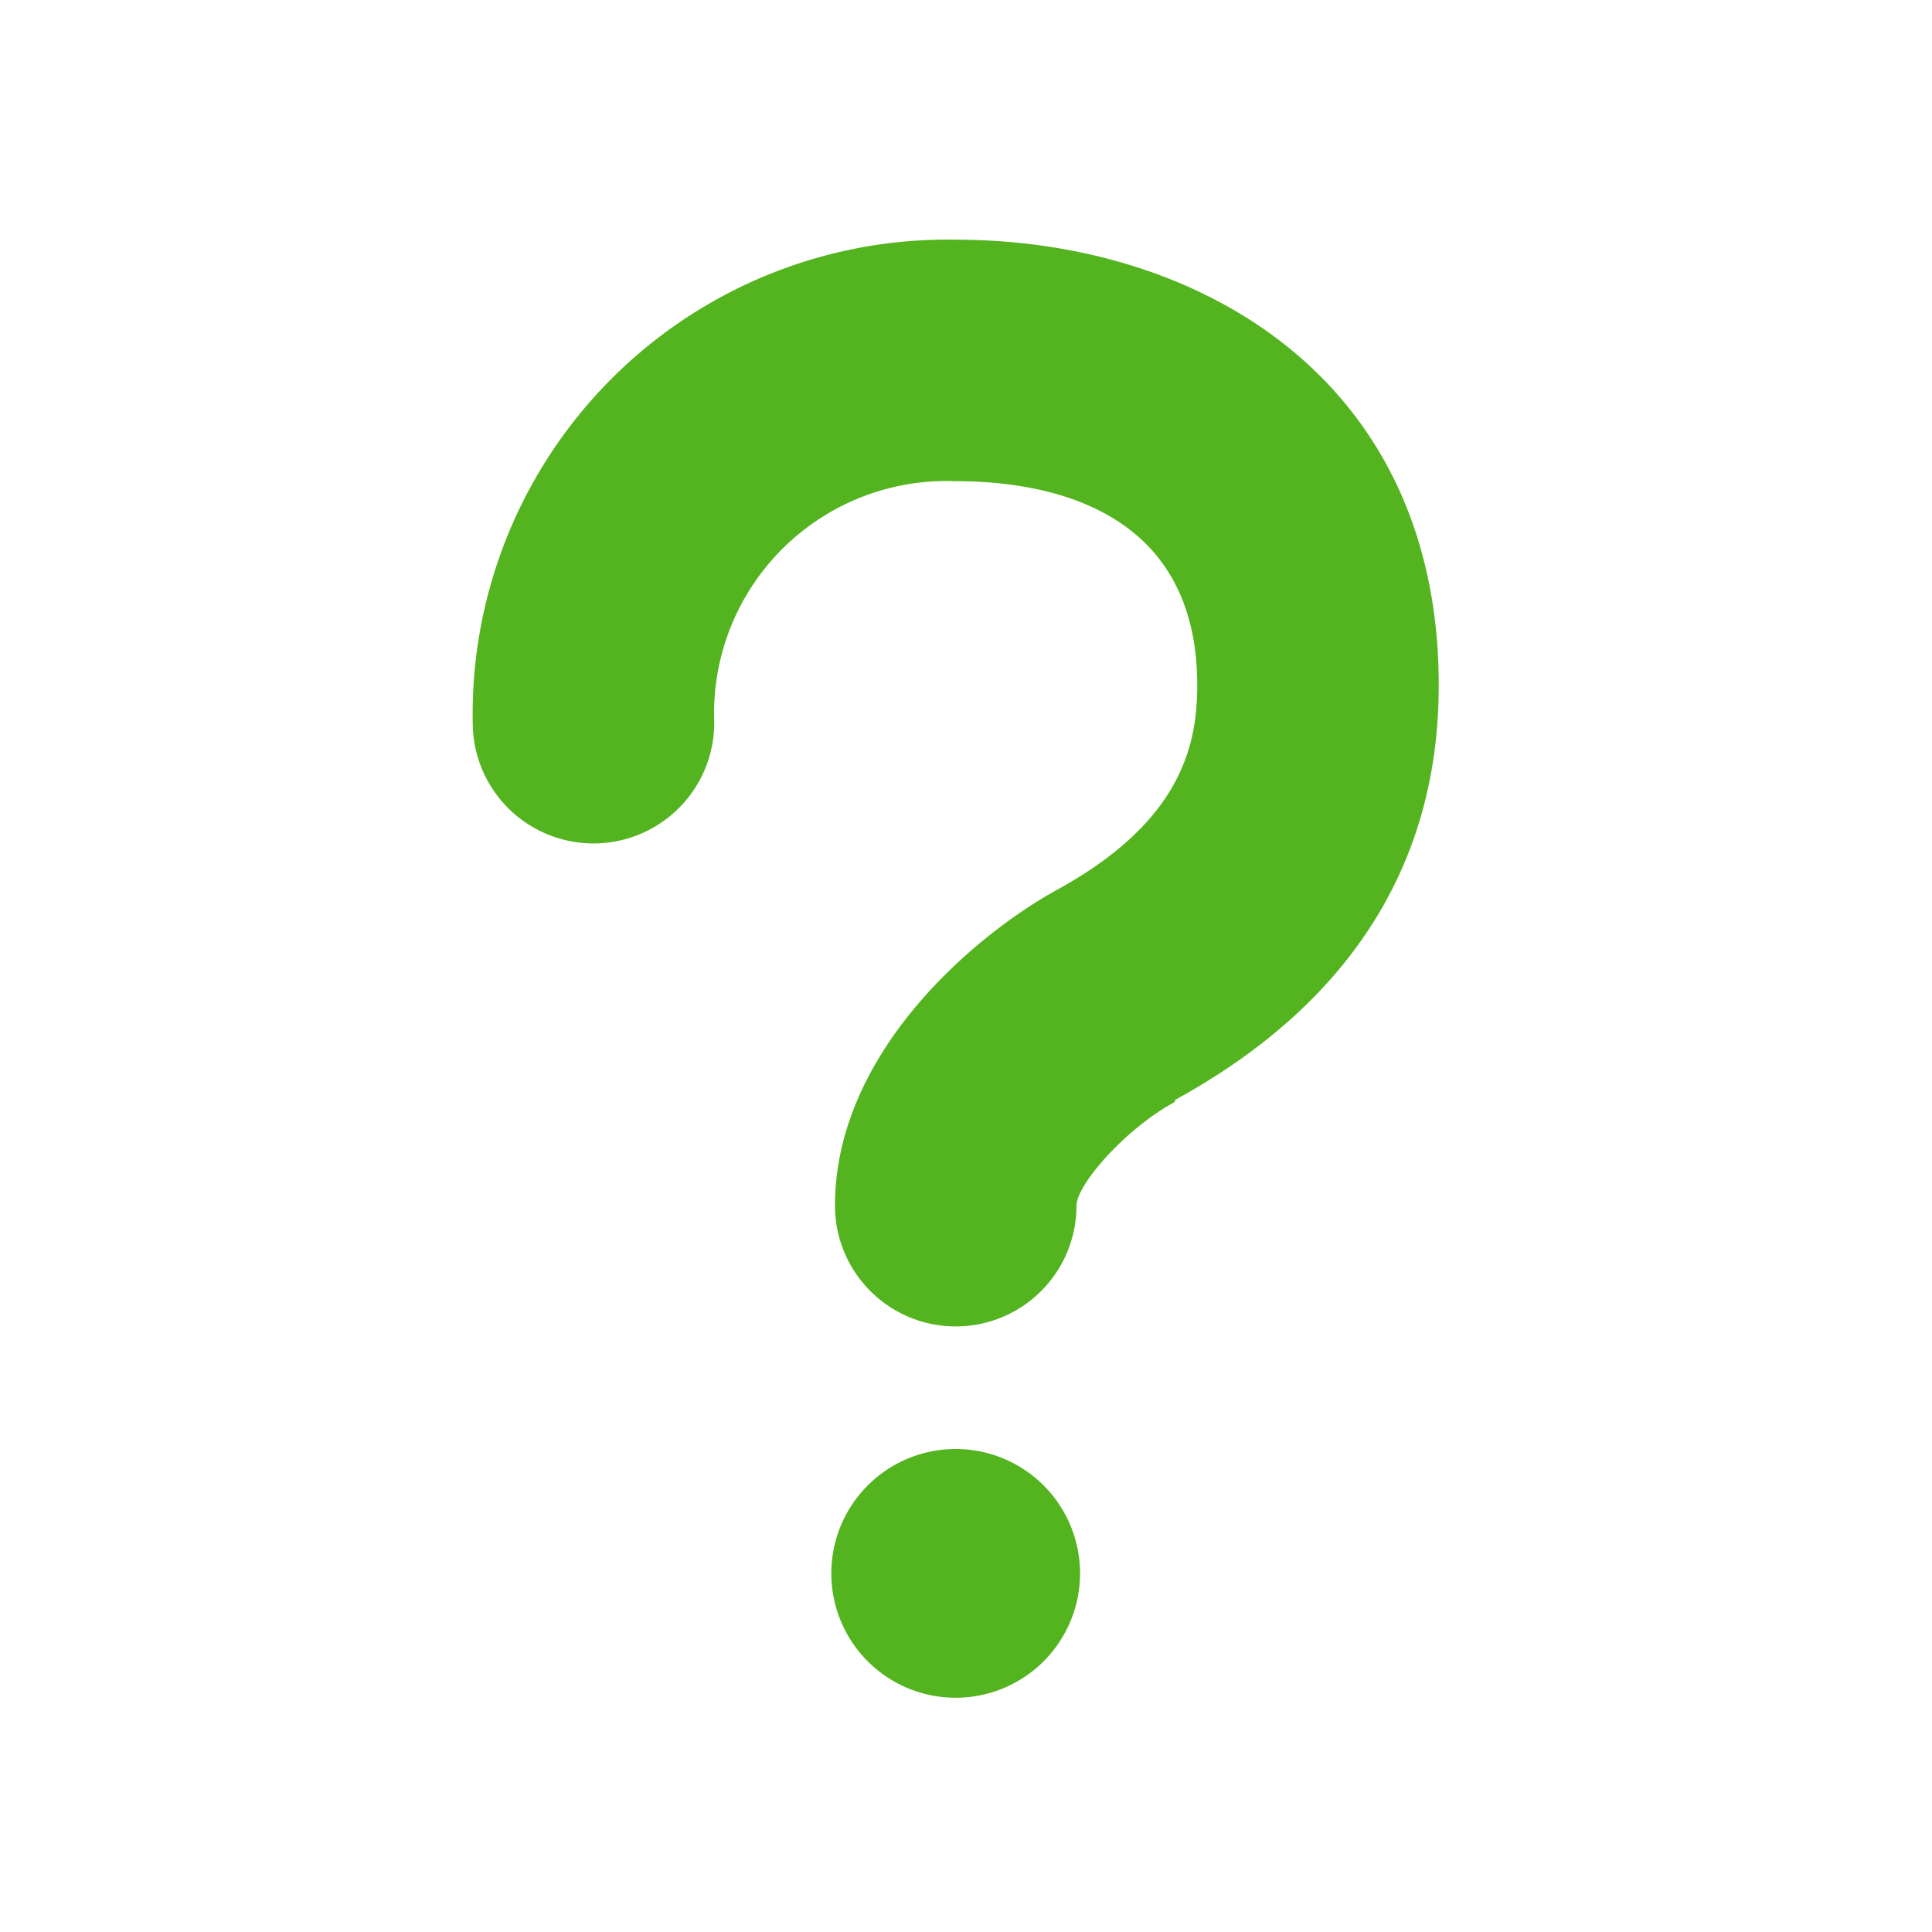 <svg id="Layer_1" data-name="Layer 1" xmlns="http://www.w3.org/2000/svg" viewBox="0 0 32 32"><defs><style>.cls-1{fill:#54b41f;}</style></defs><title>question</title><path class="cls-1" d="M13.77,26A2.06,2.06,0,1,0,15.83,24,2.06,2.06,0,0,0,13.77,26Zm5.69-7.78c2.9-1.59,4.37-3.91,4.37-6.87,0-5.1-4-7.38-8-7.38a7.86,7.86,0,0,0-8,8,2,2,0,0,0,4,0,3.85,3.85,0,0,1,4-4c1.5,0,4,.44,4,3.38,0,1-.27,2.25-2.29,3.37-1.38.75-3.71,2.71-3.71,5.25a2,2,0,1,0,4,0C17.83,19.63,18.62,18.71,19.46,18.25Z"/></svg>